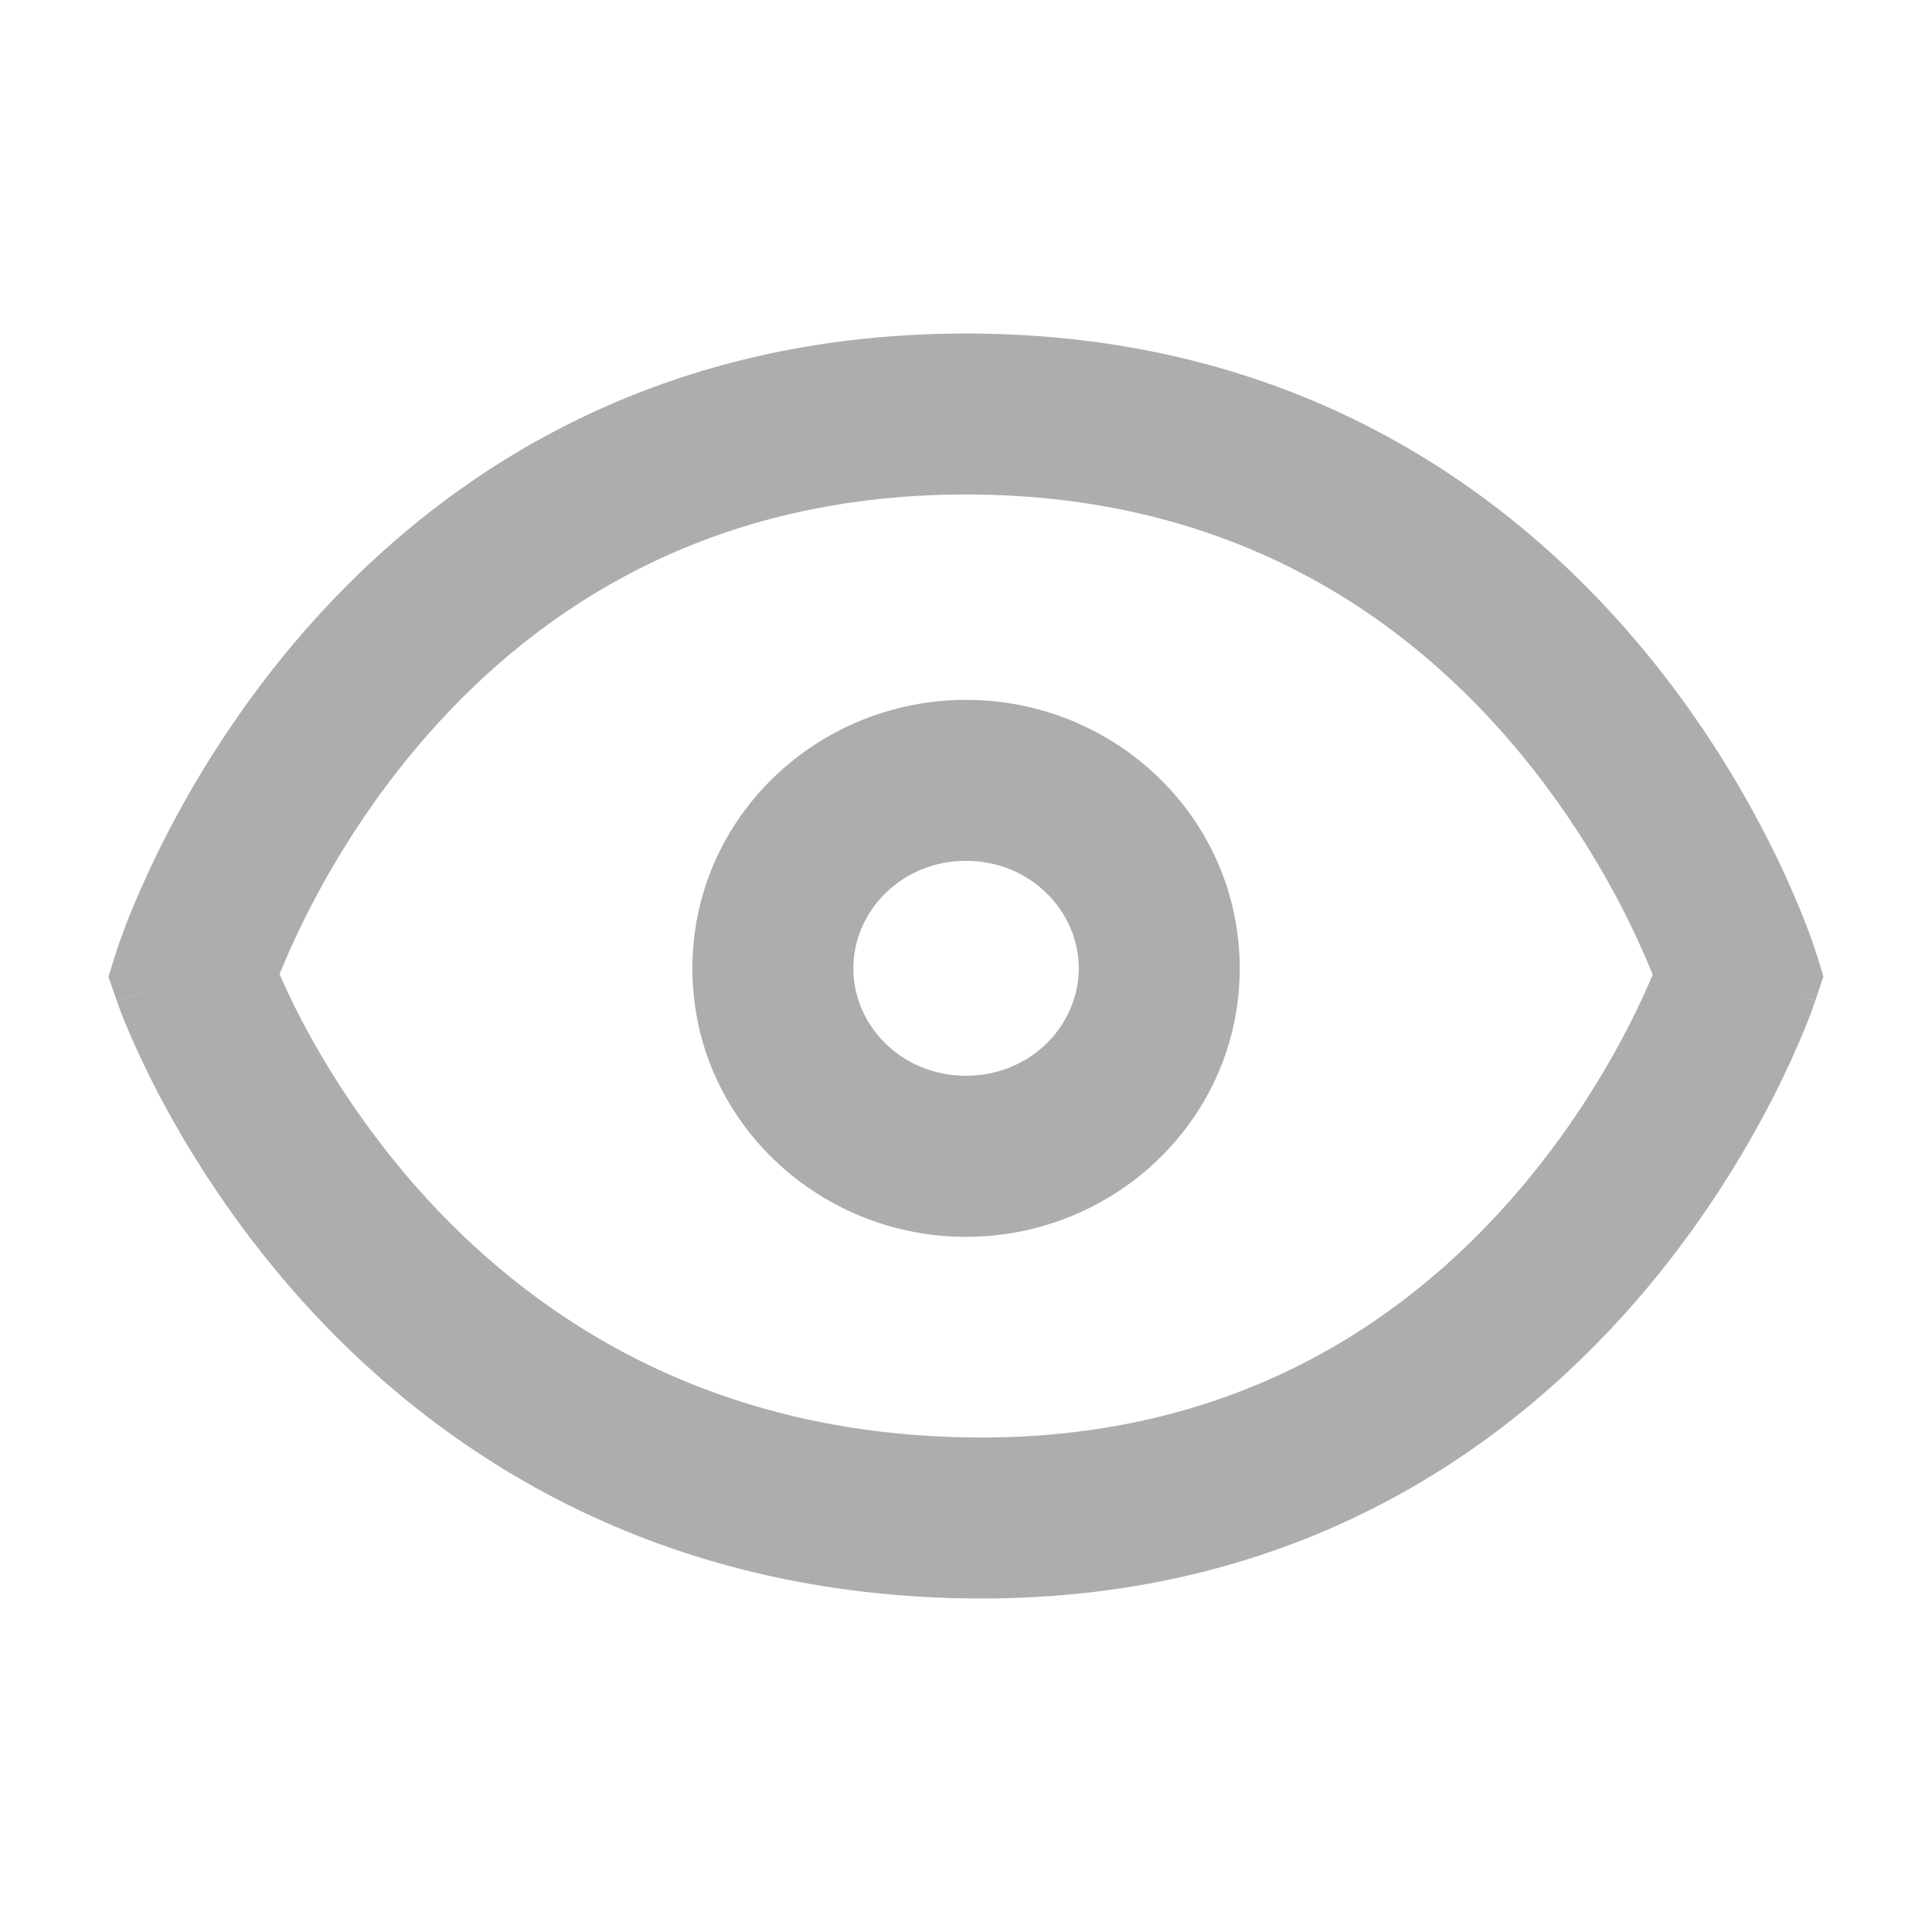 <svg width="16" height="16" viewBox="0 0 16 16" fill="none" xmlns="http://www.w3.org/2000/svg">
<path d="M8 2.762C10.713 2.762 12.486 4.049 13.563 5.324C14.098 5.956 14.462 6.587 14.694 7.059C14.81 7.296 14.894 7.495 14.949 7.637C14.977 7.709 14.998 7.766 15.012 7.807C15.02 7.828 15.025 7.845 15.029 7.857C15.031 7.863 15.033 7.868 15.034 7.872C15.034 7.874 15.035 7.876 15.035 7.877L15.037 7.88C15.036 7.88 15.014 7.887 14.4 8.079L15.033 8.29V8.29L15.032 8.292C15.031 8.294 15.031 8.296 15.03 8.298C15.029 8.301 15.027 8.306 15.025 8.312C15.021 8.324 15.015 8.34 15.008 8.361C14.993 8.401 14.971 8.458 14.943 8.528C14.885 8.668 14.799 8.864 14.68 9.096C14.443 9.559 14.072 10.176 13.533 10.793C12.447 12.036 10.671 13.281 7.99 13.237C5.322 13.193 3.556 11.957 2.471 10.738C1.933 10.132 1.562 9.531 1.324 9.081C1.205 8.855 1.119 8.665 1.061 8.529C1.032 8.46 1.01 8.405 0.995 8.366C0.988 8.346 0.982 8.33 0.978 8.318C0.976 8.313 0.974 8.308 0.973 8.304C0.972 8.302 0.971 8.301 0.971 8.299C0.97 8.299 0.97 8.298 0.97 8.298V8.297L1.6 8.079C0.995 7.89 0.966 7.88 0.964 7.88V7.878L0.965 7.877C0.965 7.876 0.966 7.874 0.967 7.872C0.968 7.868 0.969 7.863 0.971 7.857C0.975 7.845 0.981 7.828 0.988 7.807C1.003 7.766 1.024 7.709 1.051 7.637C1.107 7.495 1.191 7.296 1.307 7.059C1.538 6.587 1.903 5.956 2.437 5.324C3.514 4.049 5.287 2.762 8 2.762ZM8 4.095C5.769 4.095 4.343 5.134 3.456 6.184C3.008 6.714 2.7 7.246 2.504 7.646C2.421 7.815 2.359 7.96 2.315 8.068C2.359 8.169 2.421 8.303 2.503 8.459C2.703 8.838 3.016 9.344 3.467 9.852C4.363 10.858 5.797 11.867 8.011 11.904C10.211 11.94 11.636 10.938 12.529 9.916C12.98 9.4 13.293 8.88 13.493 8.488C13.579 8.321 13.642 8.178 13.687 8.072C13.643 7.964 13.581 7.818 13.497 7.646C13.301 7.246 12.992 6.714 12.545 6.184C11.658 5.134 10.231 4.095 8 4.095ZM8.934 8.02C8.934 7.545 8.533 7.129 8 7.129C7.467 7.129 7.067 7.545 7.067 8.02C7.067 8.494 7.467 8.909 8 8.909C8.533 8.909 8.933 8.494 8.934 8.02ZM1.6 8.079L0.97 8.296L0.898 8.089L0.964 7.88L1.6 8.079ZM15.101 8.085L15.033 8.289L14.4 8.079L15.037 7.88L15.101 8.085ZM2.236 8.28L2.236 8.279V8.279L2.236 8.278V8.28ZM10.267 8.02C10.267 9.264 9.234 10.243 8 10.243C6.766 10.243 5.734 9.264 5.734 8.02C5.734 6.775 6.766 5.796 8 5.796C9.235 5.796 10.267 6.774 10.267 8.02Z" fill="#ADADAD"/>
</svg>
